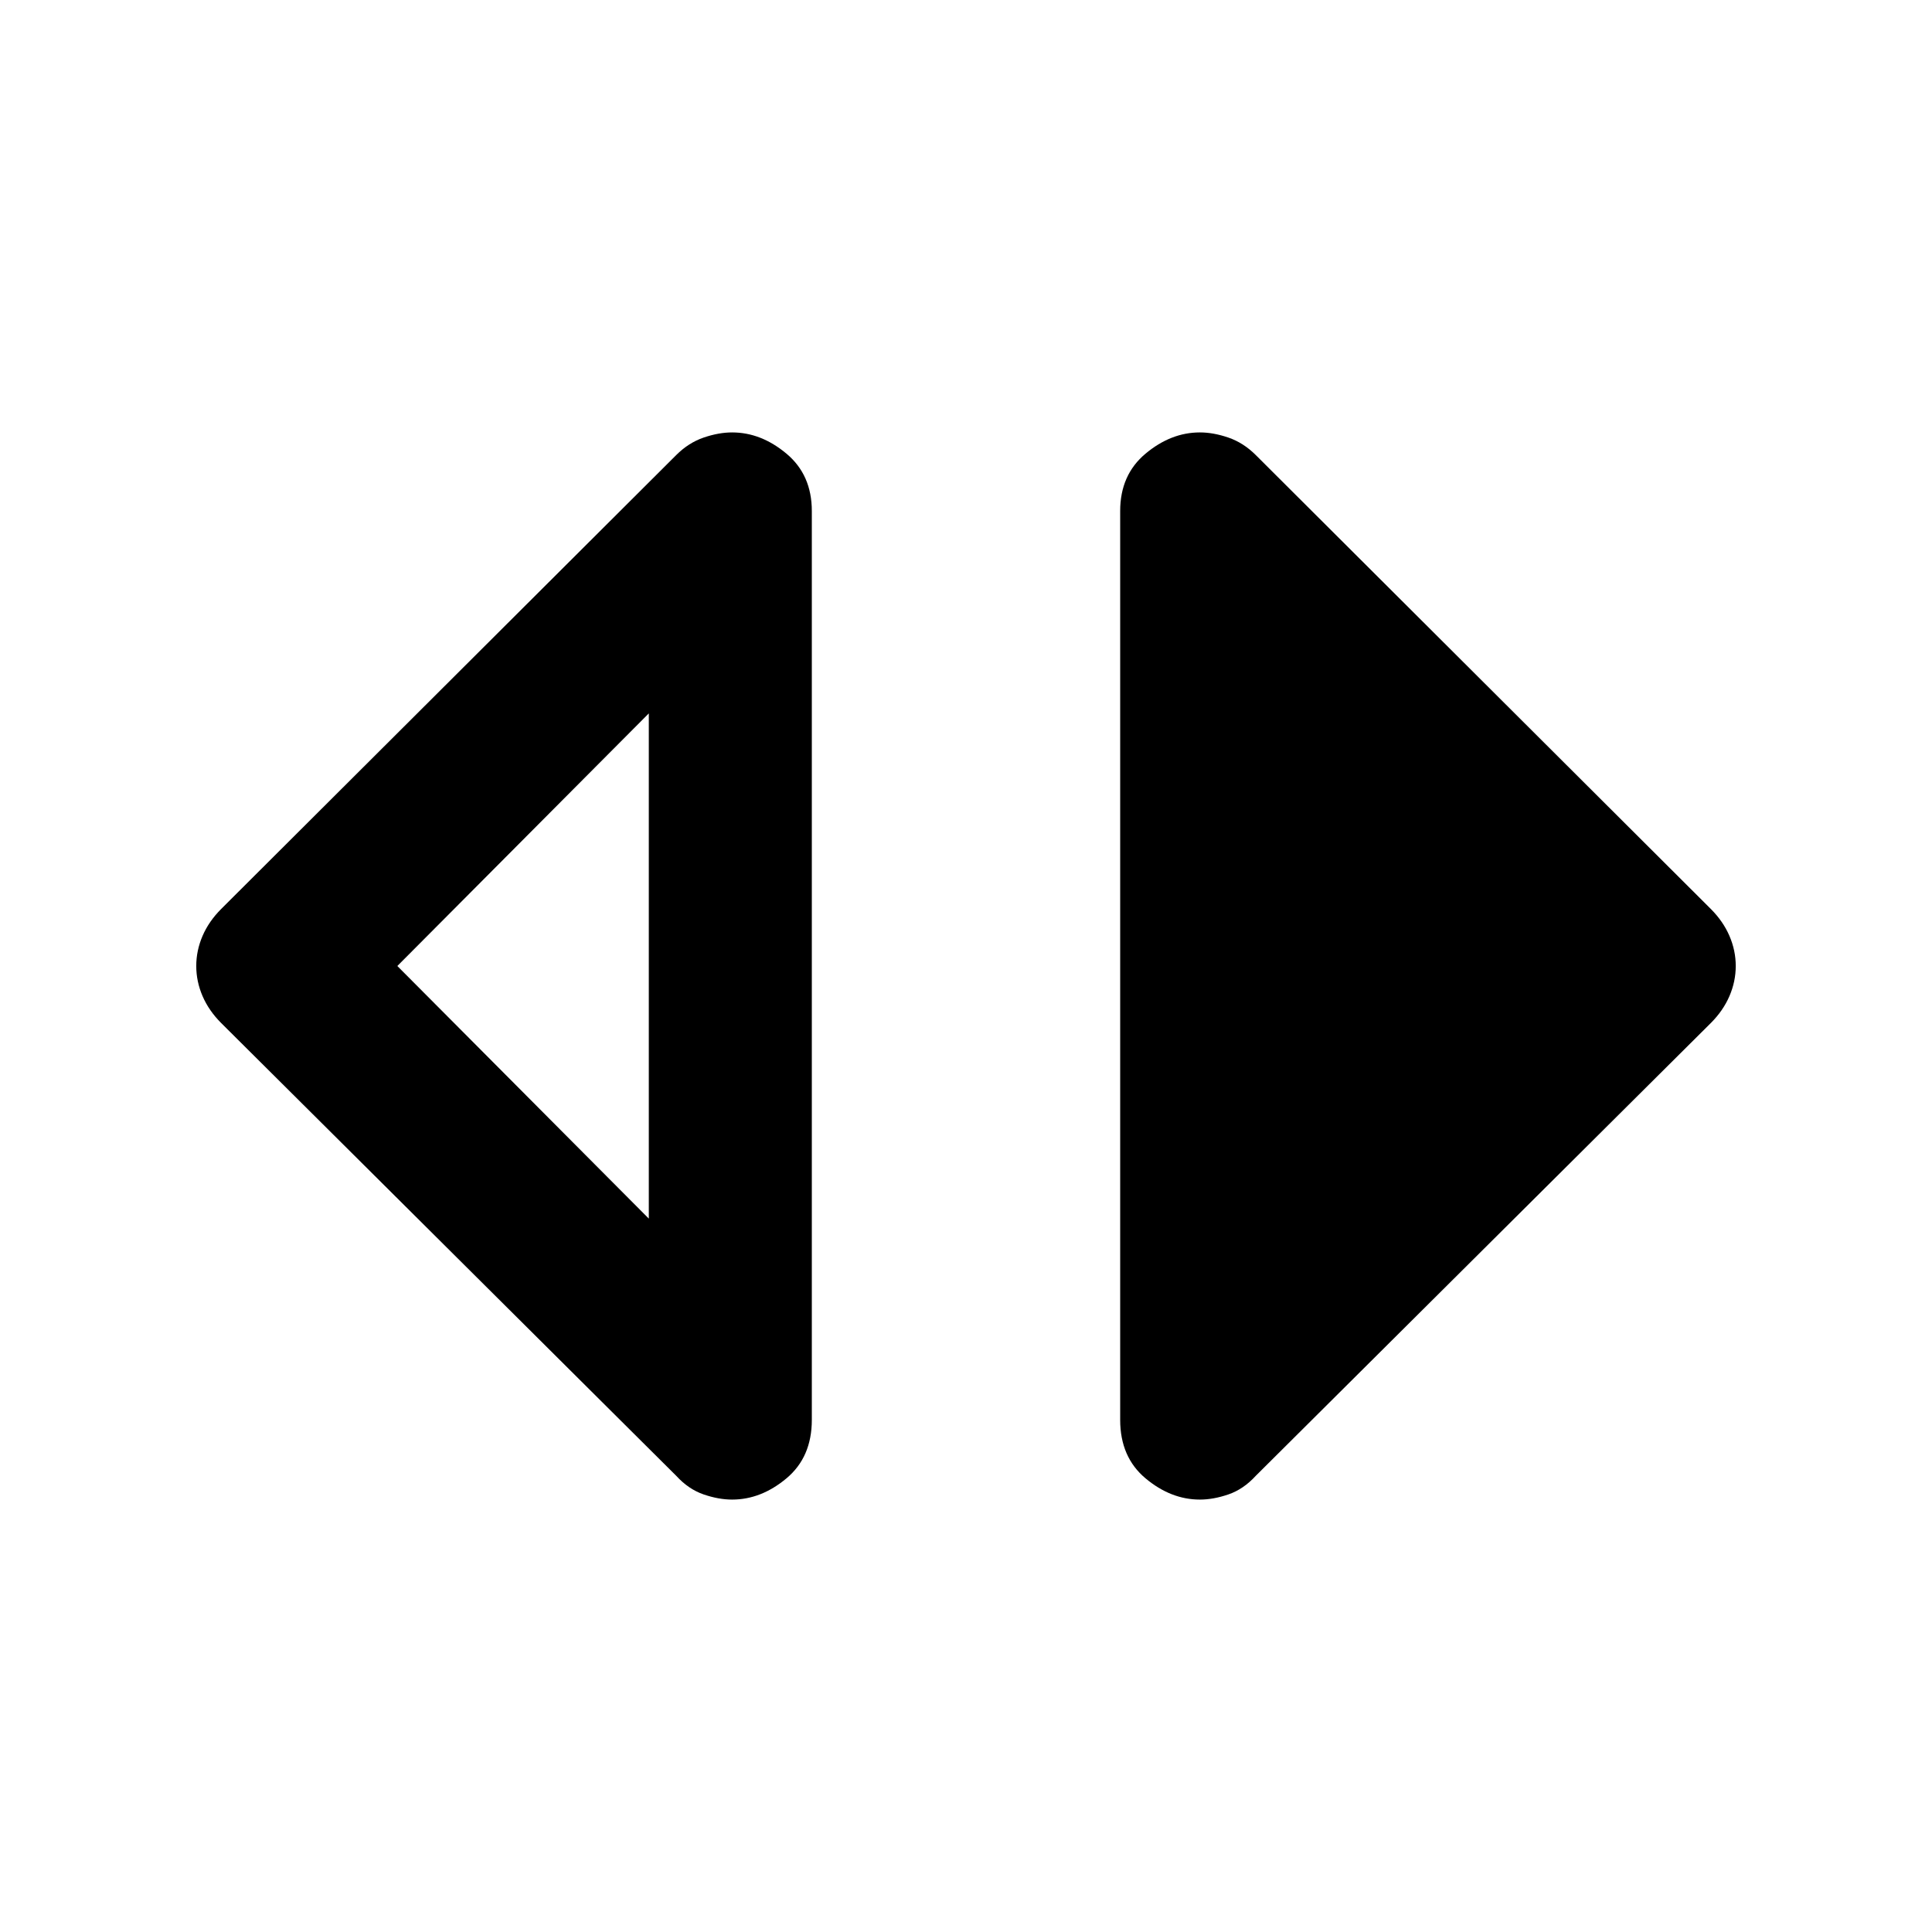 <svg xmlns="http://www.w3.org/2000/svg" width="48" height="48" viewBox="0 -960 960 960"><path d="M363.782-214.868q-6.695 0-14.174-2.565-7.478-2.566-13.609-9.261L109.911-451.652q-6.13-6.13-9.261-13.391-3.13-7.261-3.13-14.957 0-7.696 3.13-14.957 3.131-7.261 9.261-13.391l226.088-225.523q6.131-6.13 13.609-8.696 7.479-2.565 14.174-2.565 14.392 0 27.001 10.544 12.608 10.543 12.608 28.5v451.611q0 18.522-12.608 29.065-12.609 10.544-27.001 10.544ZM322.39-354.479v-251.042L197.435-480 322.39-354.479Zm273.828 139.611q-14.392 0-27.001-10.544-12.608-10.543-12.608-29.065v-451.611q0-17.957 12.608-28.5 12.609-10.544 27.001-10.544 6.695 0 14.174 2.565 7.478 2.566 13.609 8.696l226.088 225.523q6.13 6.13 9.261 13.391 3.13 7.261 3.13 14.957 0 7.696-3.13 14.957-3.131 7.261-9.261 13.391L624.001-226.694q-6.131 6.695-13.609 9.261-7.479 2.565-14.174 2.565Z"/></svg>